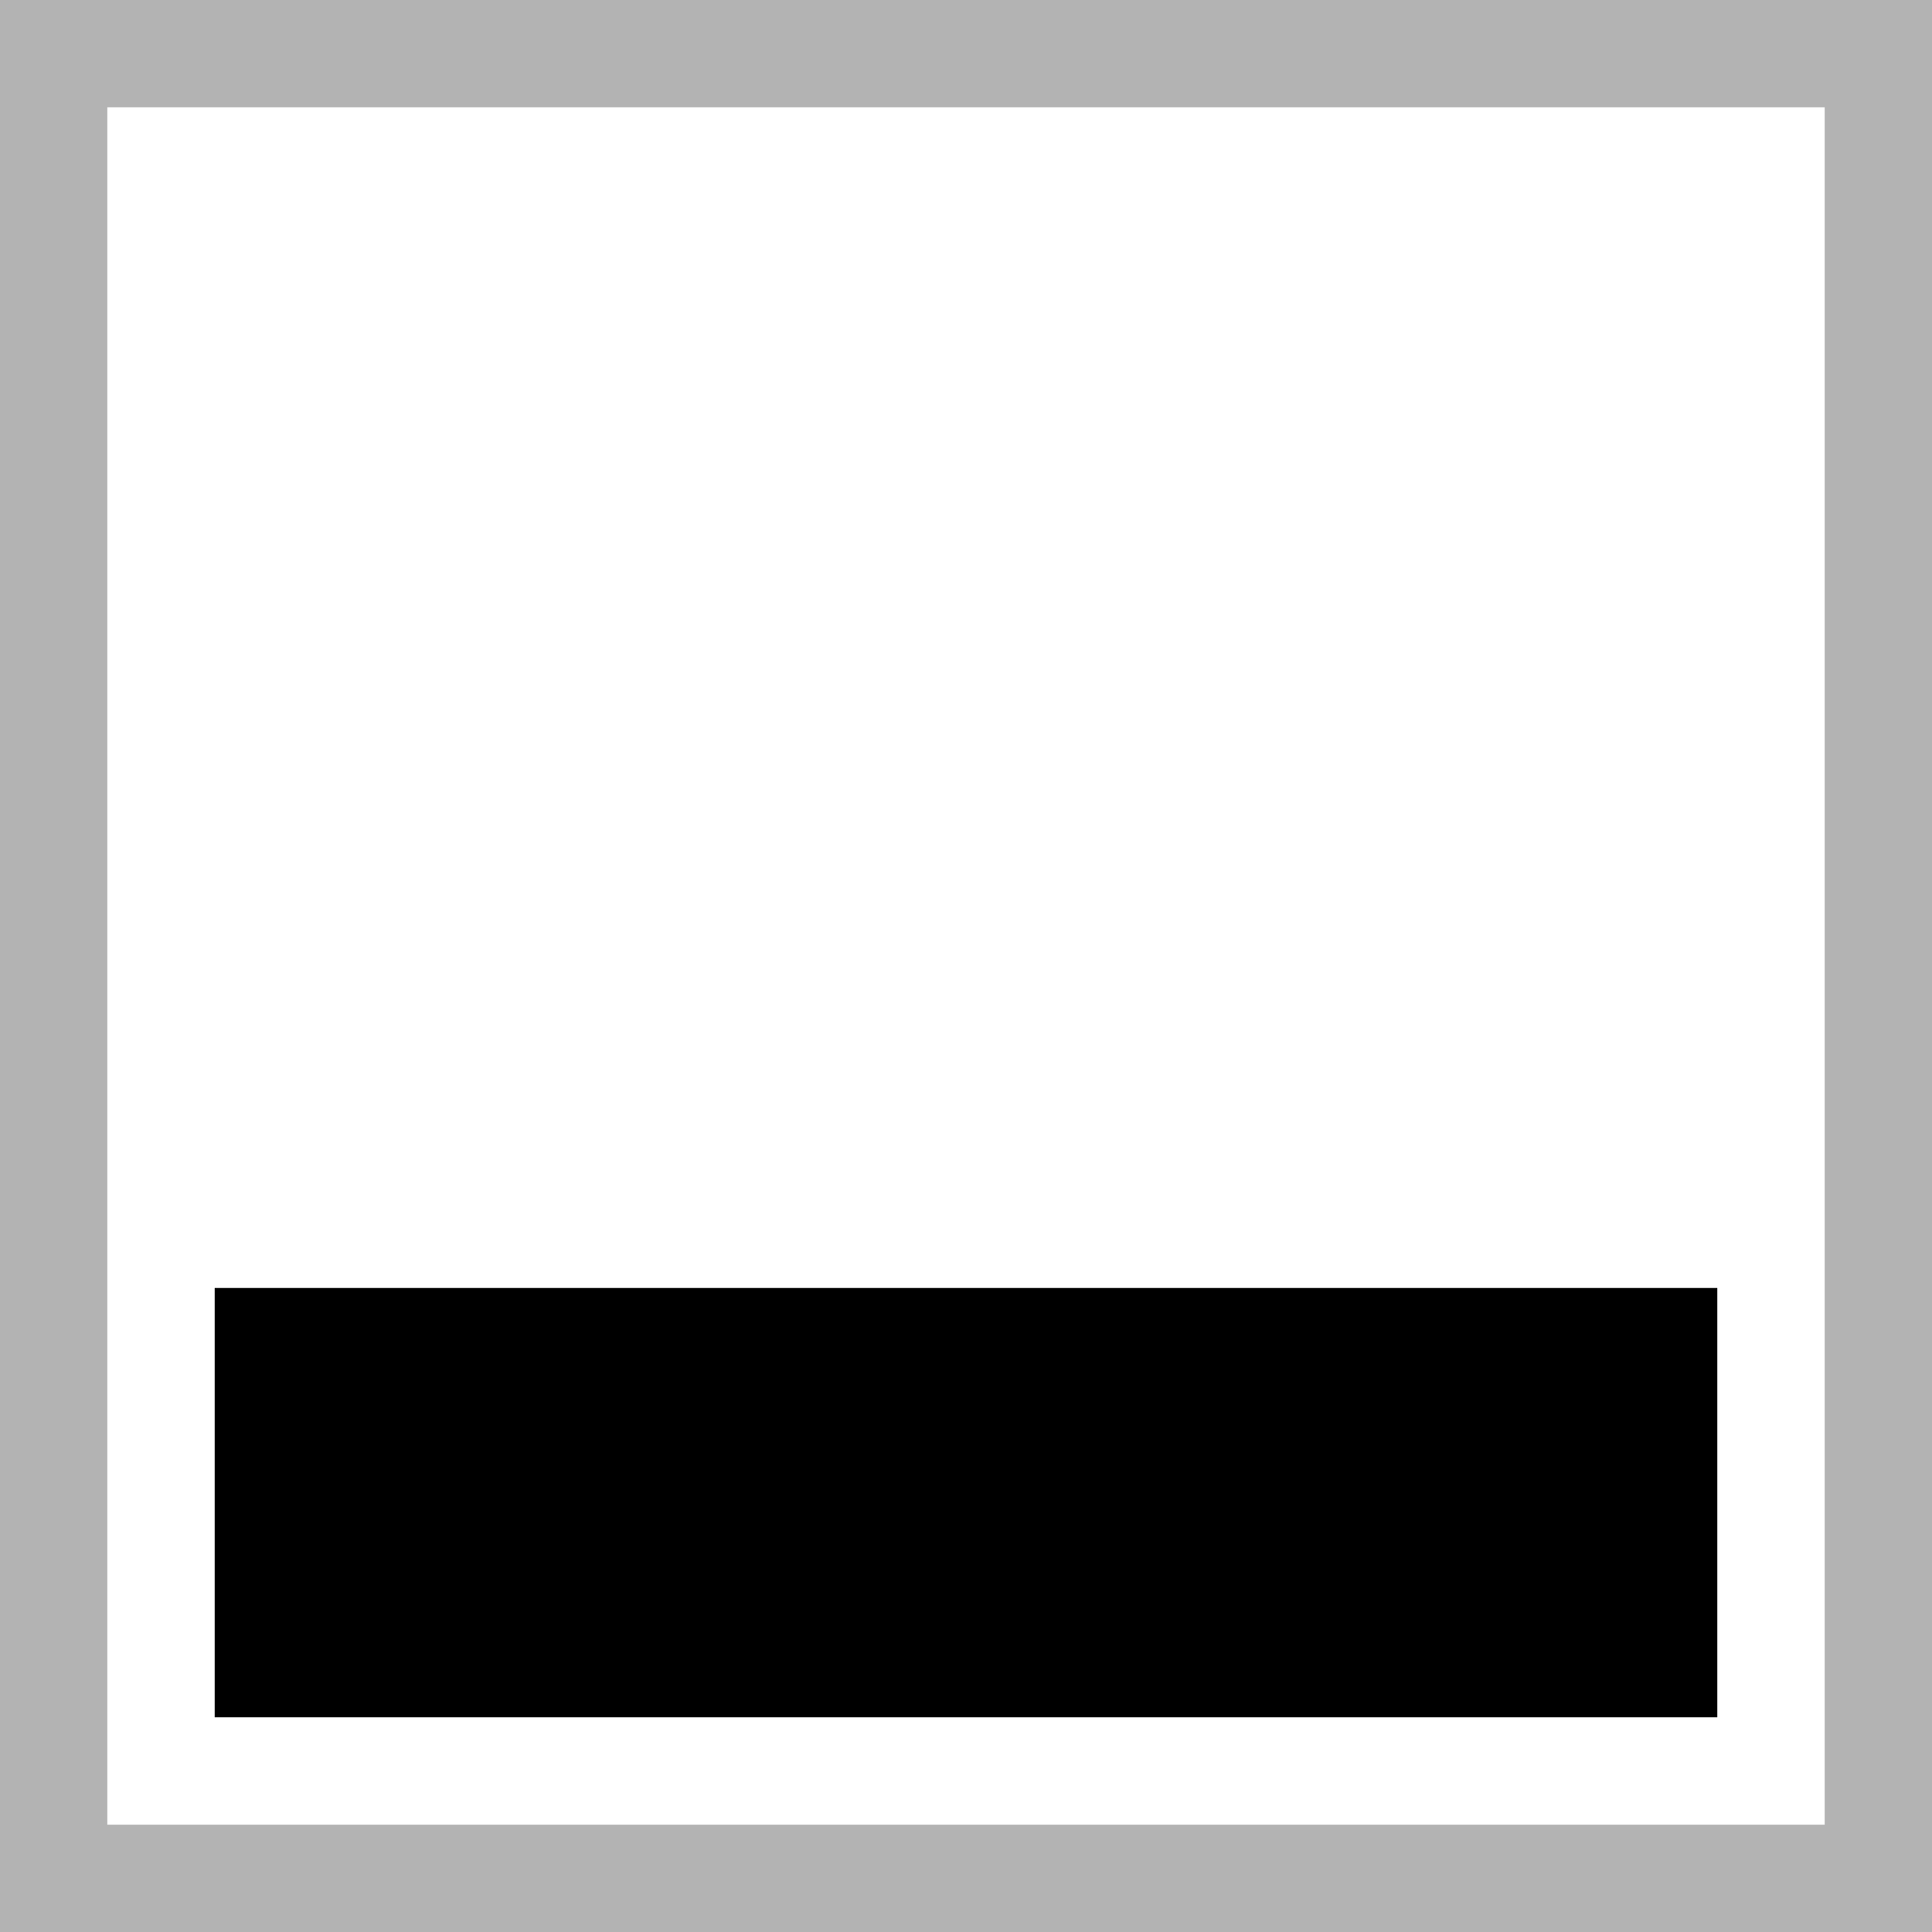 <svg
	width="18"
	height="18"
	viewBox="0 0 18 18"
	xmlns="http://www.w3.org/2000/svg"
>
	<path
		opacity="0.3"
		fill-rule="evenodd"
		clip-rule="evenodd"
		d="M18 0H0V18H18V0ZM17 1H1V17H17V1Z"
	/>
	<rect x="2" y="12" width="14" height="4" />
</svg>